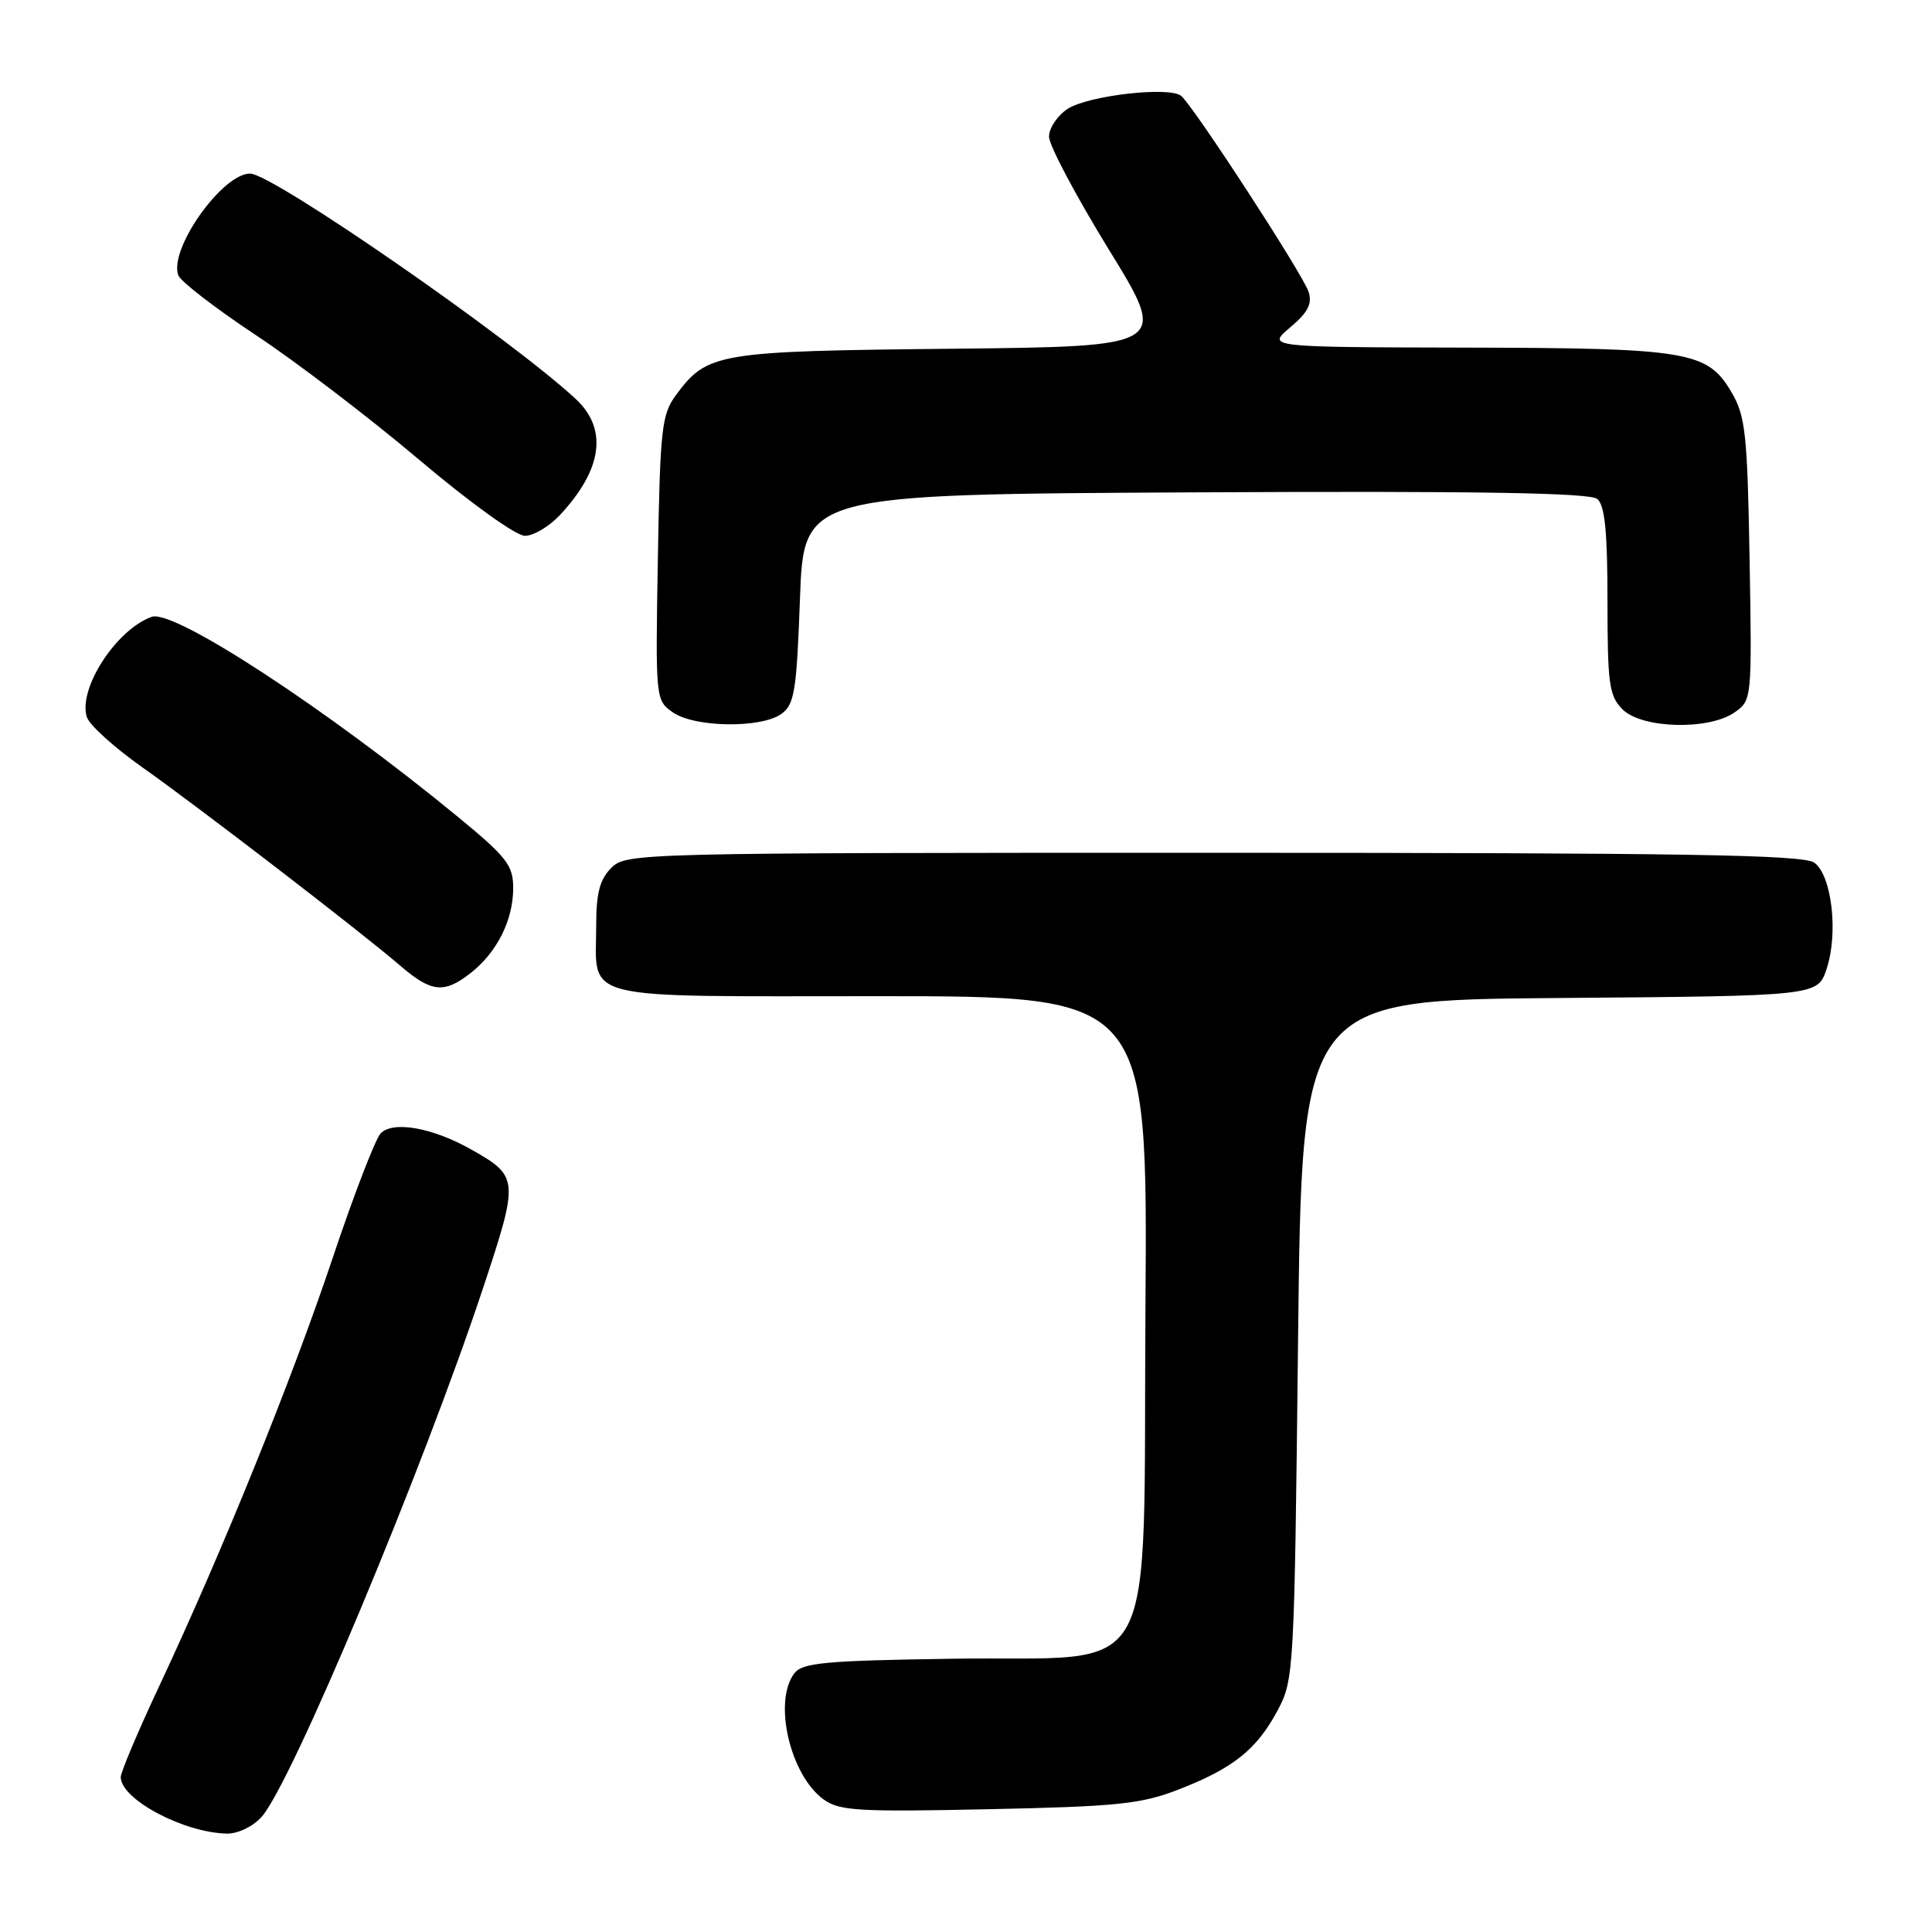 <?xml version="1.0" encoding="UTF-8" standalone="no"?>
<!DOCTYPE svg PUBLIC "-//W3C//DTD SVG 1.1//EN" "http://www.w3.org/Graphics/SVG/1.1/DTD/svg11.dtd" >
<svg xmlns="http://www.w3.org/2000/svg" xmlns:xlink="http://www.w3.org/1999/xlink" version="1.1" viewBox="0 0 256 256">
 <g >
 <path fill="currentColor"
d=" M 34.66 240.75 C 38.63 236.32 55.98 194.87 64.03 170.61 C 68.78 156.28 68.75 155.88 62.47 152.33 C 57.34 149.42 52.08 148.48 50.44 150.18 C 49.74 150.91 46.87 158.35 44.07 166.72 C 38.62 182.97 29.43 205.65 21.11 223.39 C 18.30 229.38 16.00 234.82 16.00 235.48 C 16.00 238.42 24.37 242.86 30.08 242.96 C 31.53 242.98 33.53 242.02 34.66 240.75 Z  M 156.17 237.12 C 163.41 234.31 166.51 231.83 169.28 226.66 C 171.46 222.58 171.51 221.61 172.00 177.50 C 172.50 132.50 172.50 132.50 206.68 132.24 C 240.85 131.97 240.85 131.97 242.04 128.37 C 243.61 123.62 242.72 116.00 240.41 114.31 C 238.97 113.26 223.40 113.00 160.81 113.00 C 84.33 113.00 82.97 113.03 81.00 115.00 C 79.48 116.52 79.00 118.33 79.00 122.57 C 79.00 132.76 75.98 132.00 116.57 132.00 C 152.06 132.00 152.06 132.00 151.78 172.98 C 151.43 224.33 154.13 219.38 126.23 219.79 C 109.29 220.04 106.32 220.32 105.25 221.73 C 102.42 225.47 104.69 235.22 109.14 238.44 C 111.22 239.95 113.79 240.10 131.00 239.73 C 148.09 239.37 151.20 239.05 156.17 237.12 Z  M 62.39 128.91 C 65.87 126.17 68.00 121.91 68.00 117.68 C 68.00 114.66 67.17 113.59 60.75 108.30 C 43.35 93.98 23.05 80.70 20.12 81.73 C 15.42 83.38 10.31 91.26 11.51 95.02 C 11.83 96.05 15.12 99.03 18.80 101.63 C 26.40 107.00 47.73 123.40 53.00 127.93 C 57.16 131.52 58.85 131.69 62.39 128.91 Z  M 103.56 94.58 C 105.27 93.33 105.56 91.54 106.00 79.33 C 106.50 65.50 106.50 65.50 158.39 65.24 C 195.87 65.05 210.65 65.30 211.64 66.11 C 212.65 66.96 213.00 70.39 213.00 79.62 C 213.00 90.67 213.22 92.22 215.00 94.00 C 217.55 96.55 226.43 96.79 229.85 94.39 C 232.13 92.79 232.15 92.63 231.83 74.14 C 231.54 57.51 231.28 55.12 229.45 52.00 C 226.25 46.54 223.76 46.12 194.17 46.06 C 167.85 46.00 167.85 46.00 170.95 43.39 C 173.30 41.41 173.90 40.26 173.40 38.68 C 172.67 36.38 158.10 13.98 156.50 12.70 C 154.91 11.42 144.17 12.66 141.46 14.43 C 140.11 15.32 139.00 16.97 139.00 18.11 C 139.00 19.24 142.56 25.96 146.91 33.04 C 154.83 45.91 154.83 45.91 126.16 46.21 C 94.99 46.53 93.73 46.74 89.59 52.32 C 87.68 54.90 87.47 56.73 87.17 73.96 C 86.85 92.63 86.86 92.79 89.15 94.39 C 92.03 96.41 100.90 96.53 103.56 94.58 Z  M 74.19 68.25 C 79.85 62.18 80.57 56.82 76.25 52.83 C 67.43 44.69 36.09 23.00 33.14 23.00 C 29.43 23.00 22.32 33.07 23.63 36.49 C 23.95 37.31 28.55 40.86 33.85 44.37 C 39.16 47.88 48.89 55.30 55.48 60.87 C 62.28 66.62 68.37 71.00 69.55 71.00 C 70.69 71.00 72.78 69.76 74.19 68.25 Z "/>
</g>
</svg>
